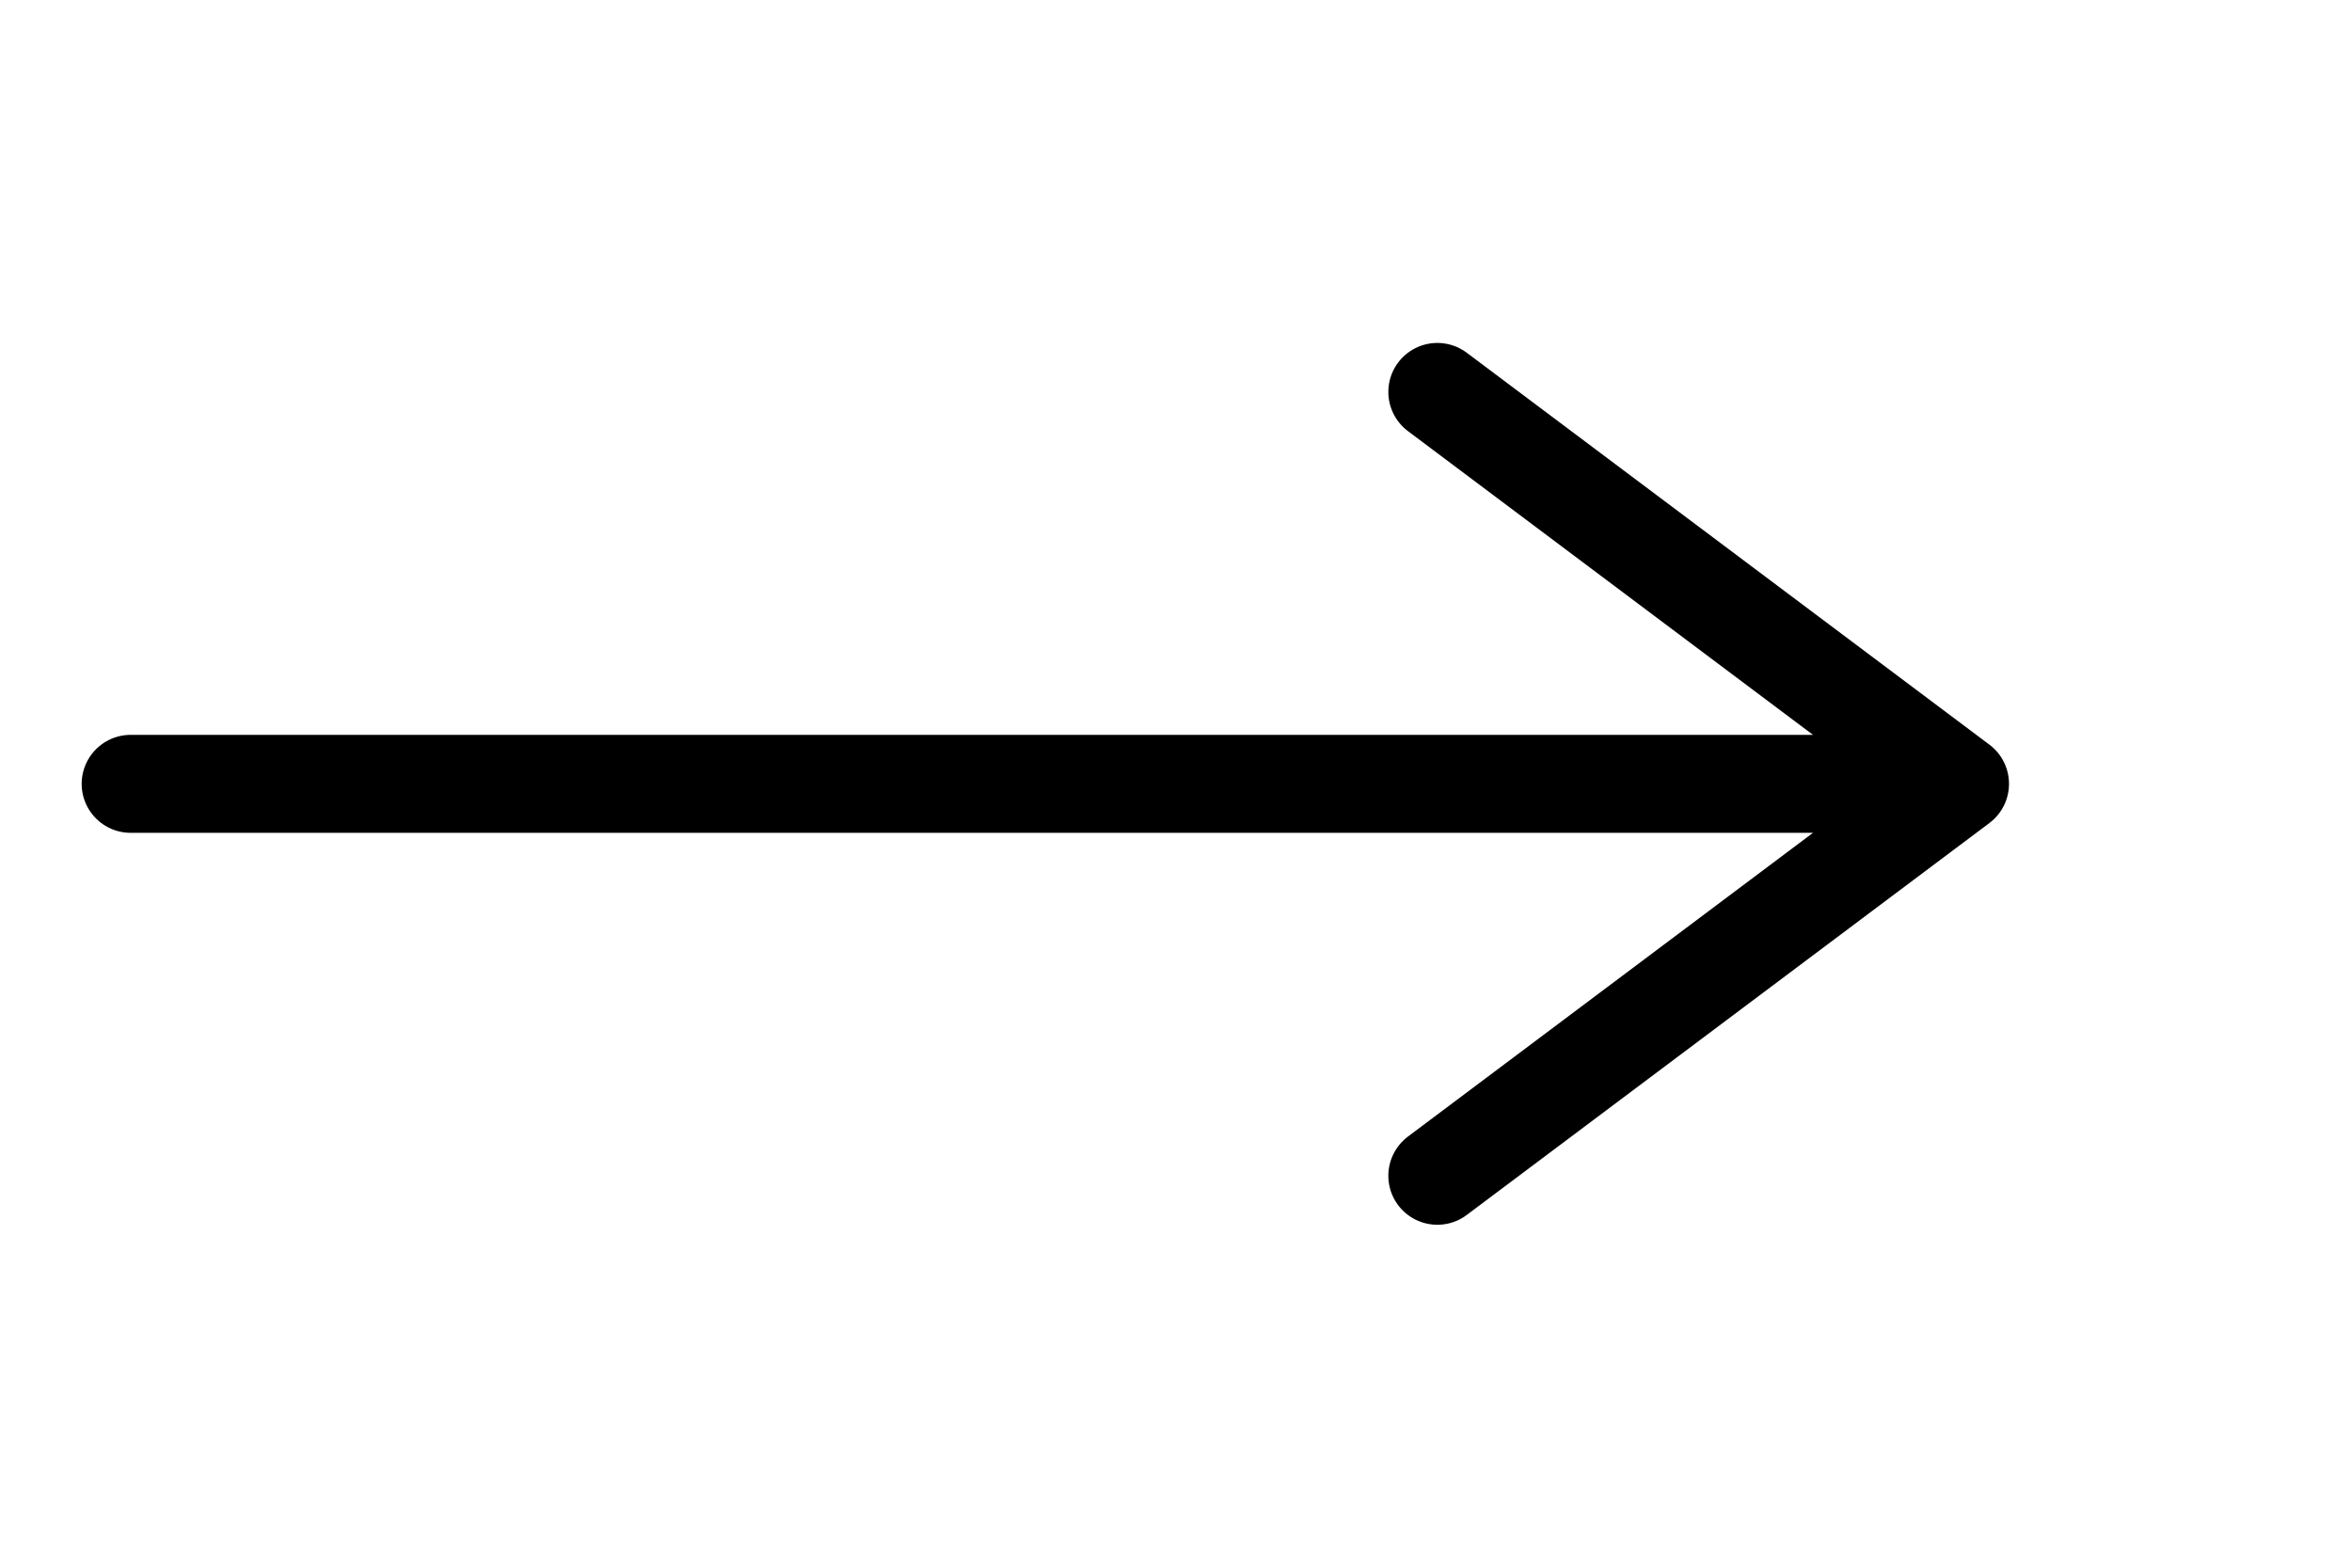 <svg
  xmlns="http://www.w3.org/2000/svg"
  viewBox="0 0 36 24"
  fill="none"
  class="inline-block"
>
  <path
    d="M2 12h28M22 6l8 6-8 6"
    stroke="currentColor"
    stroke-width="1.5"
    stroke-linecap="round"
    stroke-linejoin="round"></path>
</svg>
